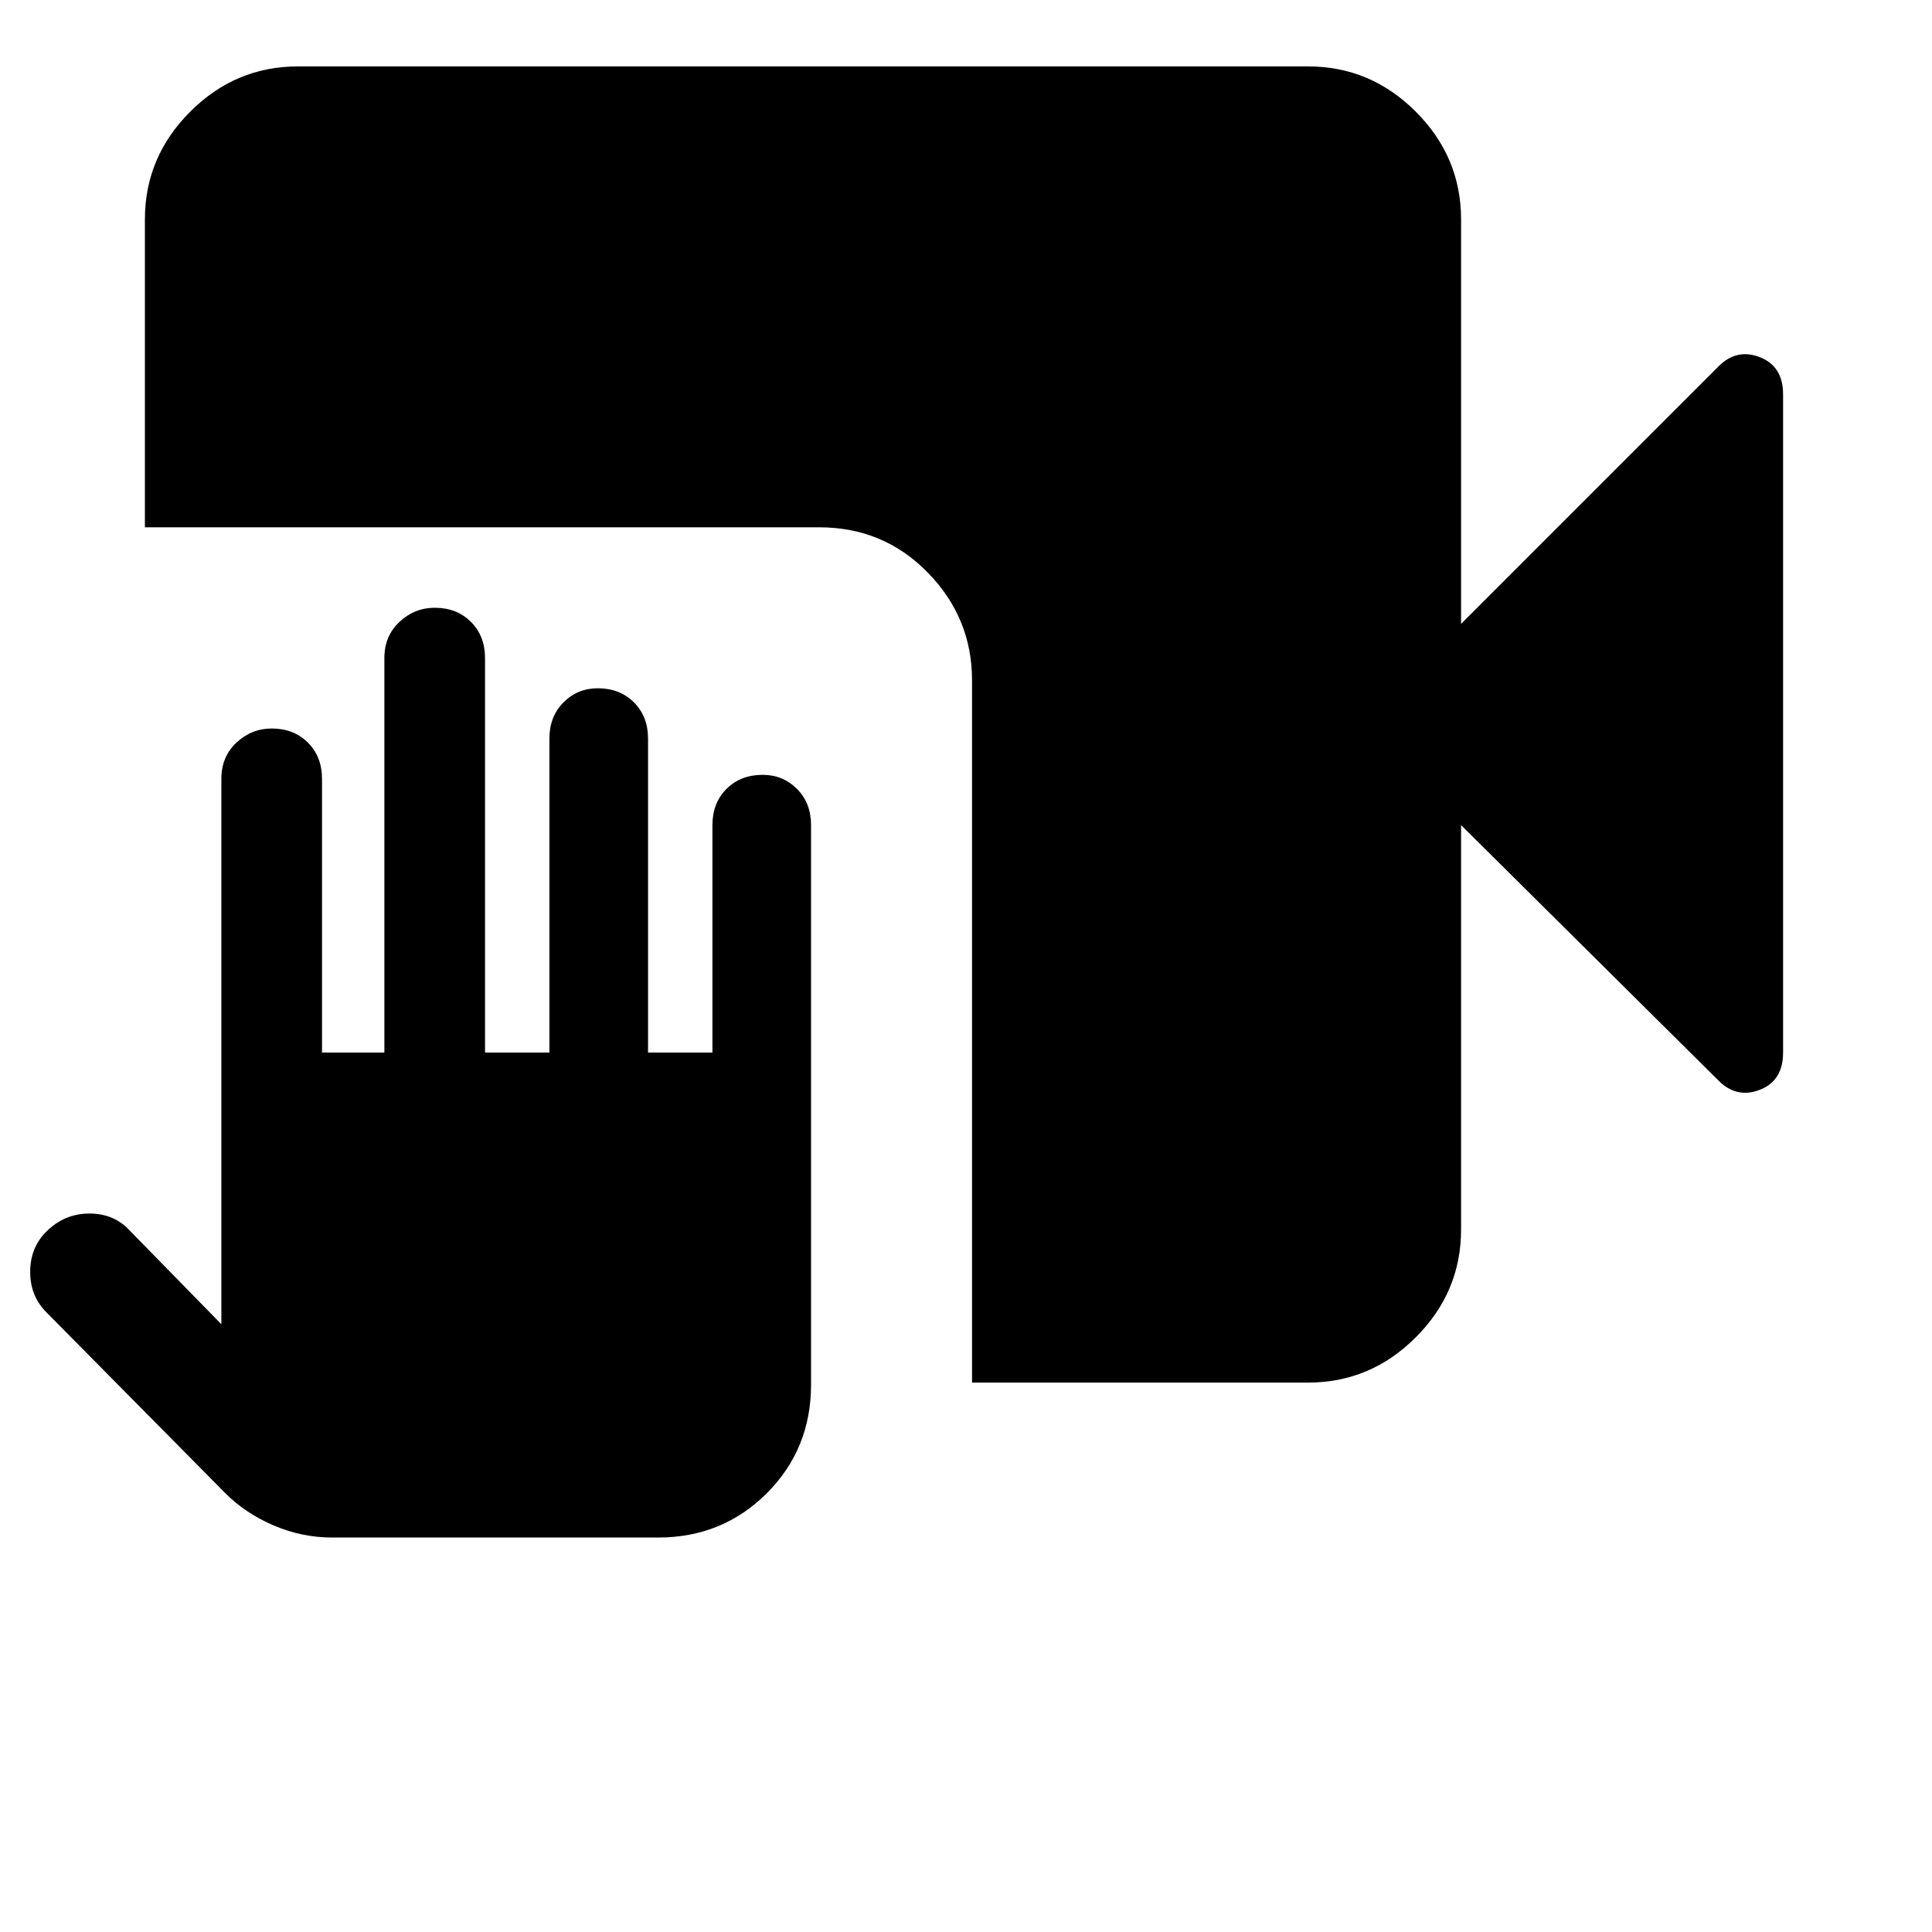 <svg xmlns="http://www.w3.org/2000/svg" height="40" width="40"><path d="M6.875 31.833q-.625 0-1.208-.25-.584-.25-1-.666l-3.709-3.75q-.333-.334-.333-.834 0-.5.333-.833.375-.375.896-.375t.854.375l1.875 1.917V16.125q0-.458.313-.75.312-.292.729-.292.458 0 .75.292t.292.75v5.667h1.291v-8.167q0-.458.313-.75.312-.292.729-.292.458 0 .75.292t.292.75v8.167h1.333v-6.5q0-.459.292-.75.291-.292.708-.292.458 0 .75.292.292.291.292.75v6.5h1.333v-4.709q0-.458.292-.75.291-.291.75-.291.416 0 .708.291.292.292.292.75v11.584q0 1.333-.917 2.25-.917.916-2.25.916Zm13.25-3.208V14.083q0-1.291-.917-2.229-.916-.937-2.25-.937H3V4.542q0-1.292.938-2.23.937-.937 2.229-.937h20.916q1.292 0 2.229.937.938.938.938 2.23v8.375l5.333-5.334q.375-.375.855-.187.479.187.479.771v13.625q0 .583-.479.77-.48.188-.855-.187l-5.333-5.292v8.375q0 1.292-.938 2.23-.937.937-2.229.937Z"/></svg>